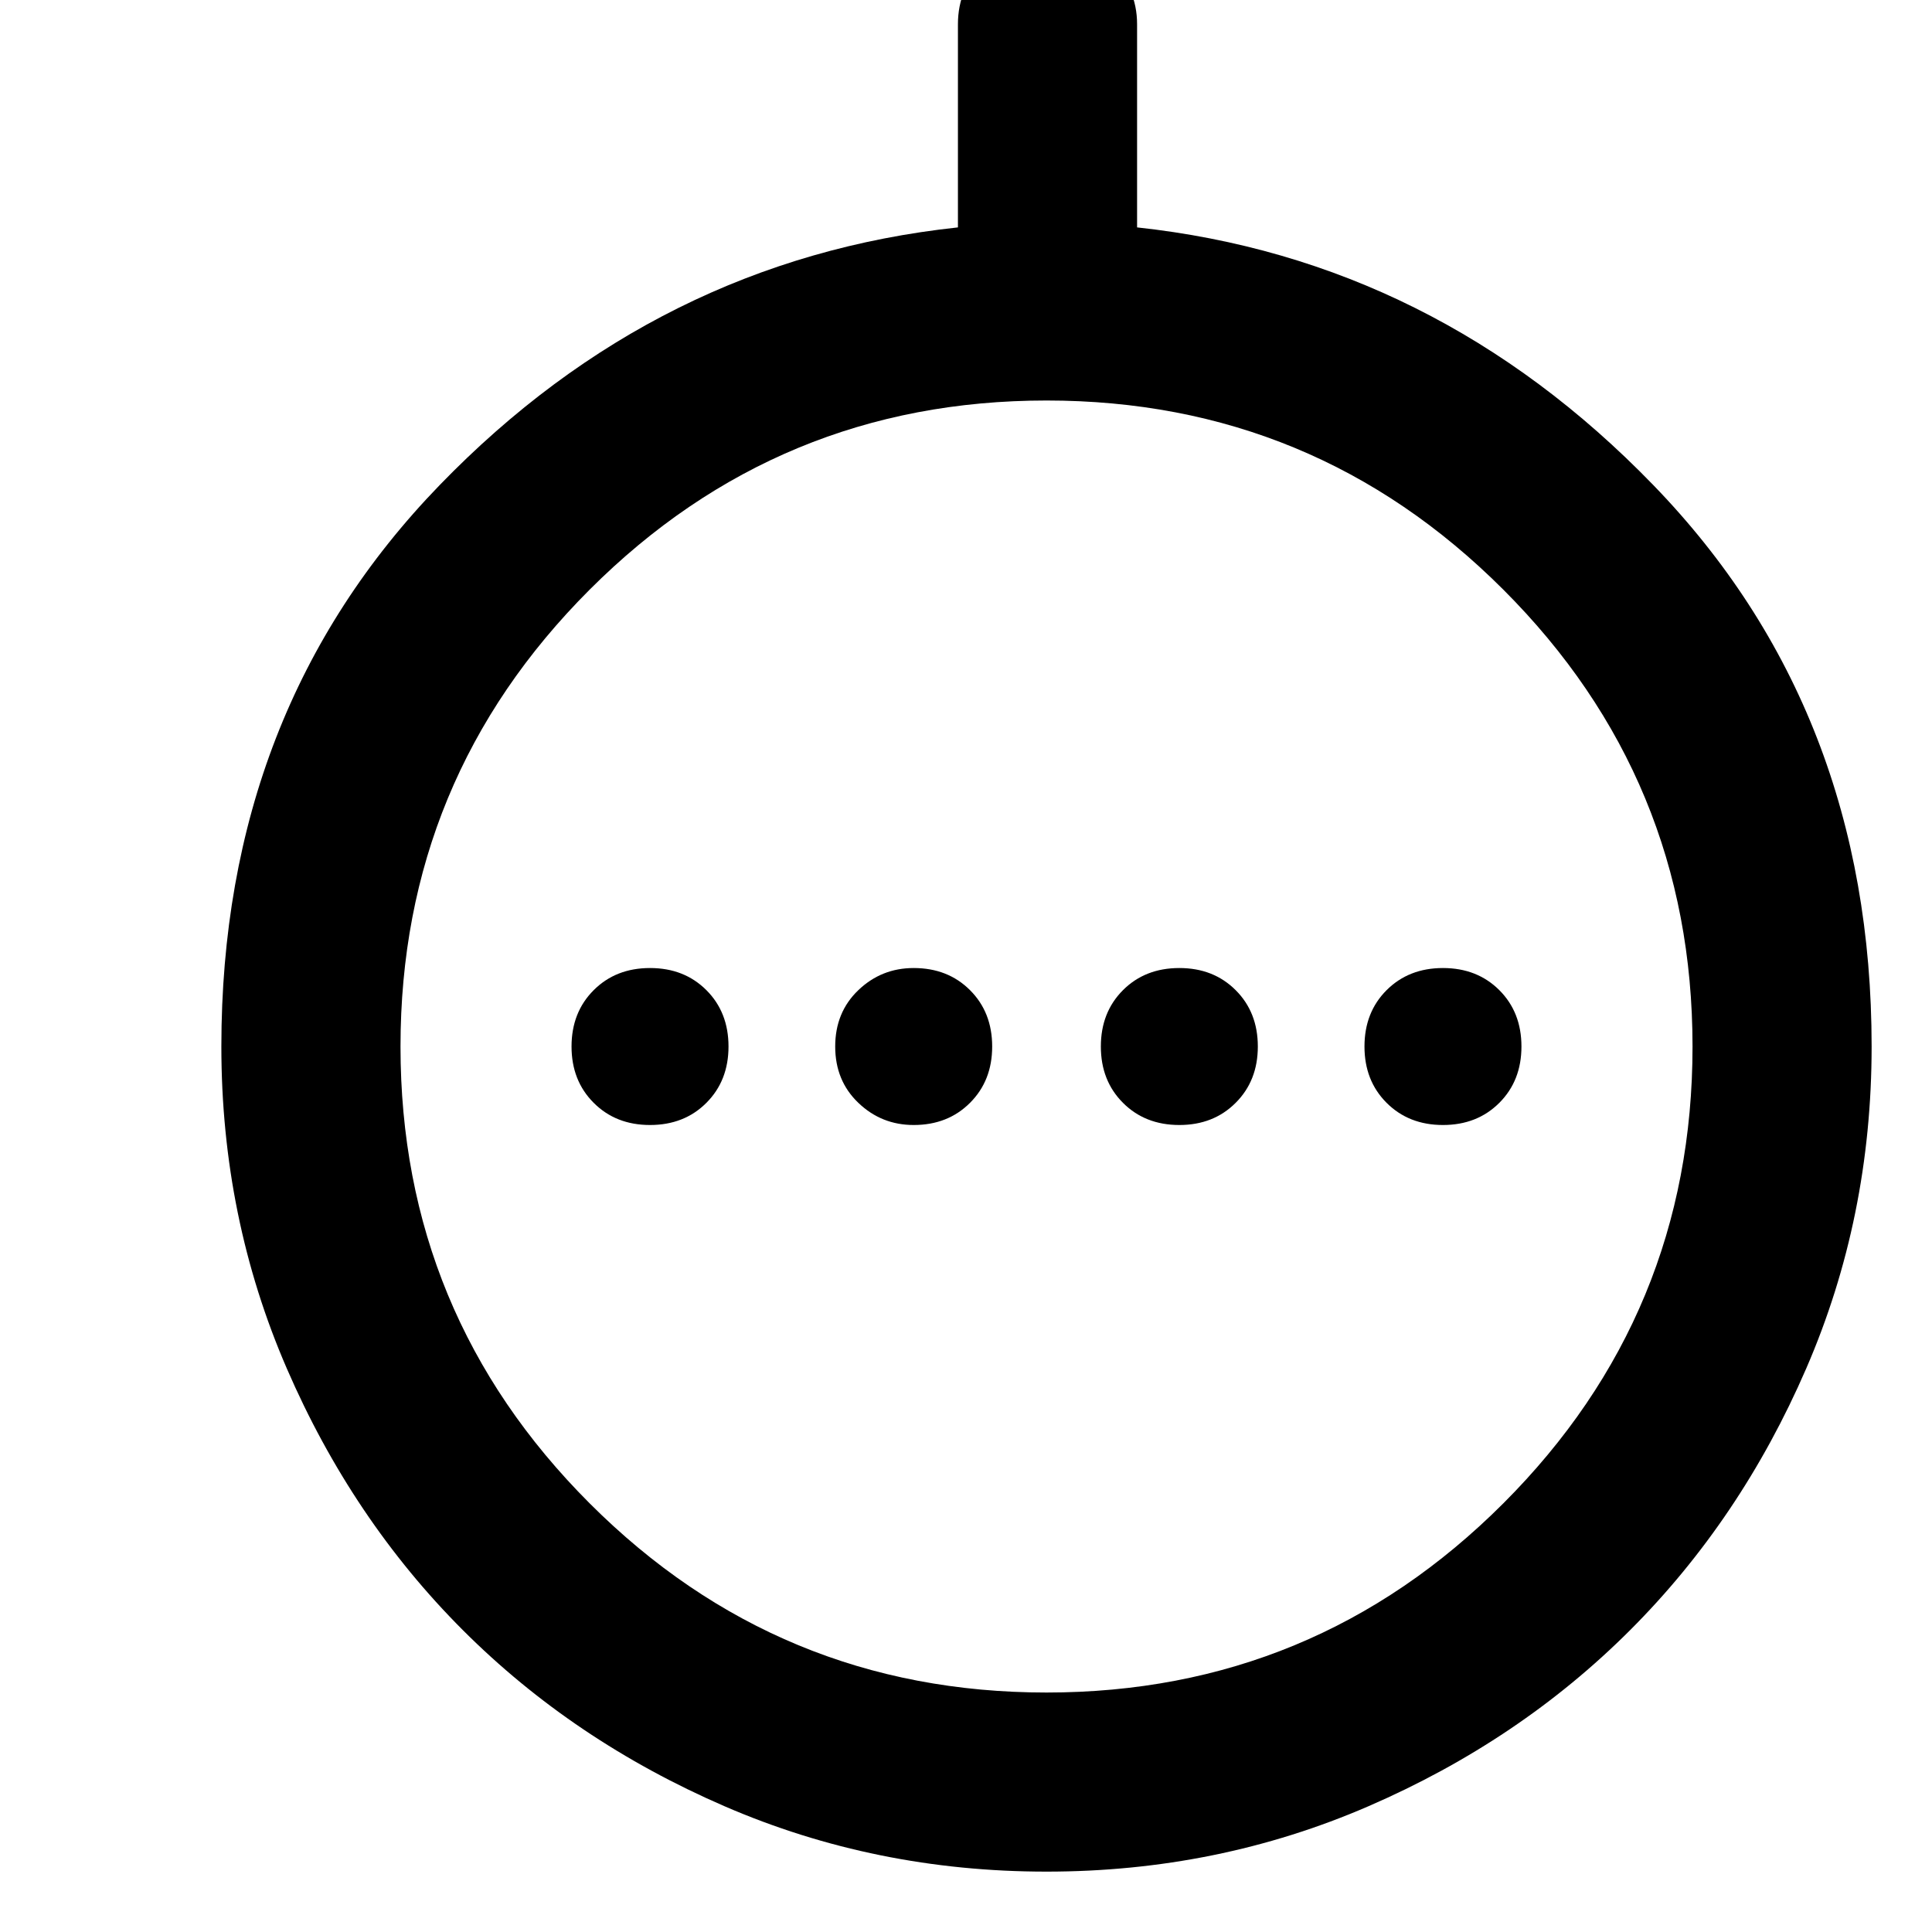 <svg xmlns="http://www.w3.org/2000/svg" height="40" width="40"><path d="M13.458 23.292q.709 0 1.167-.459.458-.458.458-1.166 0-.709-.458-1.167-.458-.458-1.167-.458-.708 0-1.166.458-.459.458-.459 1.167 0 .708.459 1.166.458.459 1.166.459Zm5.459 0q.708 0 1.166-.459.459-.458.459-1.166 0-.709-.459-1.167-.458-.458-1.166-.458-.667 0-1.146.458-.479.458-.479 1.167 0 .708.479 1.166.479.459 1.146.459Zm5.5 0q.708 0 1.166-.459.459-.458.459-1.166 0-.709-.459-1.167-.458-.458-1.166-.458-.709 0-1.167.458-.458.458-.458 1.167 0 .708.458 1.166.458.459 1.167.459Zm5.458 0q.708 0 1.167-.459.458-.458.458-1.166 0-.709-.458-1.167-.459-.458-1.167-.458t-1.167.458q-.458.458-.458 1.167 0 .708.458 1.166.459.459 1.167.459ZM21.667 38.75q-3.542 0-6.667-1.354T9.583 33.75q-2.291-2.292-3.645-5.417-1.355-3.125-1.355-6.666 0-6.959 4.521-11.625 4.521-4.667 10.729-5.334V.5q0-.75.542-1.292.542-.541 1.292-.541t1.312.541q.563.542.563 1.292v4.208q6.166.667 10.687 5.334 4.521 4.666 4.521 11.625 0 3.541-1.354 6.666-1.354 3.125-3.646 5.417t-5.417 3.646q-3.125 1.354-6.666 1.354Zm0-3.708q5.541 0 9.458-3.917t3.917-9.458q0-5.542-3.917-9.459-3.917-3.916-9.458-3.916-5.542 0-9.459 3.916-3.916 3.917-3.916 9.459 0 5.541 3.916 9.458 3.917 3.917 9.459 3.917Zm0-13.375Z"/></svg>
